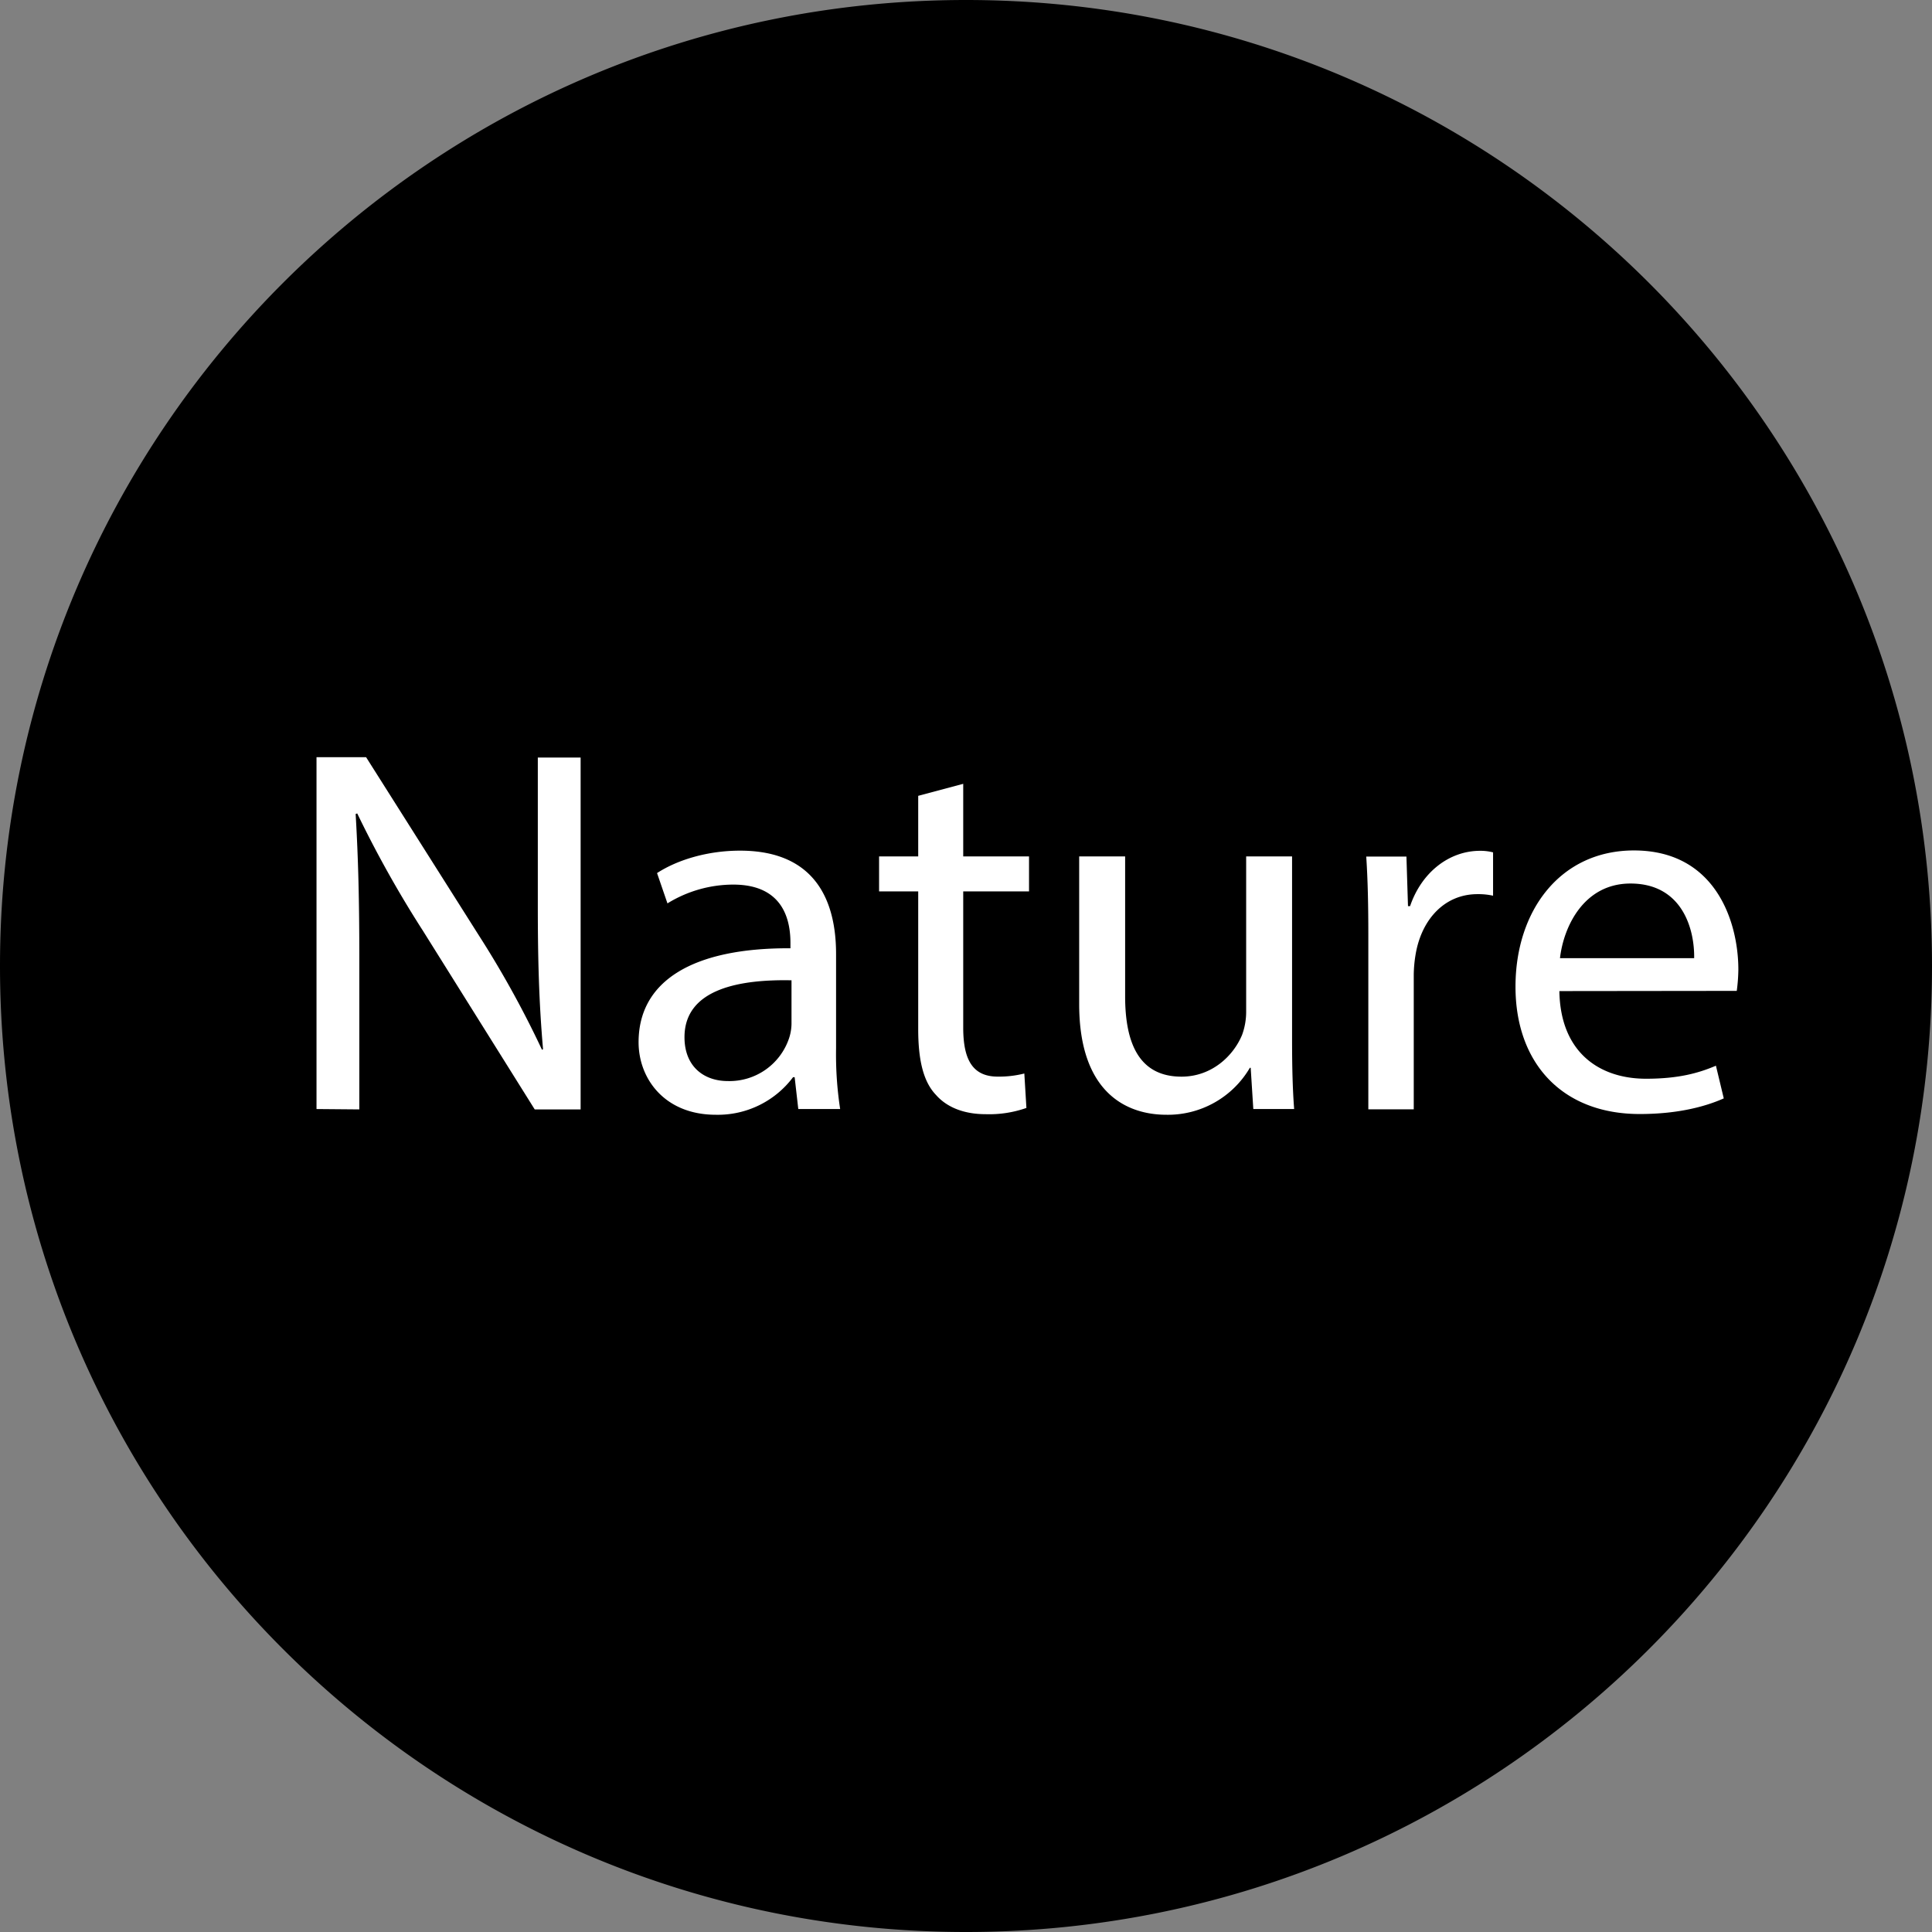 <svg id="Layer_1" data-name="Layer 1" xmlns="http://www.w3.org/2000/svg" viewBox="0 0 473 473"><rect x="0" y="0" width="473" height="473" fill="#808080" stroke="none"/><defs><style>.cls-1{fill:#fff;}</style></defs><path d="M719.5,597.5a235.92,235.92,0,1,1,166.9-69.1A234.49,234.49,0,0,1,719.5,597.5Z" transform="translate(-483 -125)"/><path d="M719.5,126a234.78,234.78,0,1,1-91.7,18.5A234,234,0,0,1,719.5,126m0-1C588.9,125,483,230.9,483,361.5S588.9,598,719.5,598,956,492.1,956,361.5,850.1,125,719.5,125Z" transform="translate(-483 -125)"/><path class="cls-1" d="M560.49,396.52V310.38h12.14L600.23,354a244,244,0,0,1,15.46,28l.26-.13c-1-11.5-1.28-22-1.28-35.4v-36h10.48v86.14H613.91l-27.35-43.71a271.22,271.22,0,0,1-16.1-28.75l-.39.13c.64,10.86.9,21.21.9,35.52v36.81Z" transform="translate(-483 -125)"/><path class="cls-1" d="M678.44,396.52l-.89-7.8h-.39a23,23,0,0,1-18.91,9.2c-12.52,0-18.91-8.82-18.91-17.76,0-15,13.29-23.13,37.18-23v-1.28c0-5.11-1.4-14.31-14-14.31a30.78,30.78,0,0,0-16.11,4.6l-2.55-7.42c5.11-3.32,12.52-5.49,20.32-5.49,18.91,0,23.51,12.91,23.51,25.3v23.13a87.88,87.88,0,0,0,1,14.83ZM676.78,365c-12.27-.25-26.2,1.92-26.2,13.93,0,7.29,4.86,10.74,10.61,10.74a15.39,15.39,0,0,0,14.95-10.36,11.79,11.79,0,0,0,.64-3.57Z" transform="translate(-483 -125)"/><path class="cls-1" d="M718.82,316.9v17.77h16.11v8.56H718.82v33.35c0,7.67,2.18,12,8.44,12a25.27,25.27,0,0,0,6.52-.76l.51,8.43a27.48,27.48,0,0,1-10,1.53c-5.24,0-9.46-1.66-12.14-4.72-3.2-3.33-4.35-8.82-4.35-16.11V343.23h-9.58v-8.56h9.58V319.84Z" transform="translate(-483 -125)"/><path class="cls-1" d="M799.33,379.65c0,6.39.13,12,.51,16.87h-10l-.64-10.1H789a23.25,23.25,0,0,1-20.44,11.5c-9.72,0-21.35-5.37-21.35-27.09V334.67h11.25v34.24c0,11.76,3.58,19.68,13.8,19.68,7.54,0,12.78-5.24,14.83-10.22a16.43,16.43,0,0,0,1-5.75V334.67h11.24Z" transform="translate(-483 -125)"/><path class="cls-1" d="M818,354c0-7.28-.13-13.54-.51-19.29h9.84l.38,12.14h.51c2.82-8.31,9.59-13.55,17.13-13.55a12.35,12.35,0,0,1,3.19.38v10.61a16.65,16.65,0,0,0-3.83-.38c-7.92,0-13.55,6-15.08,14.44a32.2,32.2,0,0,0-.51,5.24v33H818Z" transform="translate(-483 -125)"/><path class="cls-1" d="M864.77,367.64c.25,15.2,10,21.46,21.21,21.46,8,0,12.91-1.4,17.12-3.19l1.92,8c-4,1.79-10.73,3.83-20.57,3.83-19.05,0-30.42-12.52-30.42-31.18s11-33.35,29-33.35c20.19,0,25.56,17.76,25.56,29.14a41.72,41.72,0,0,1-.39,5.24Zm33-8.06c.12-7.15-2.94-18.27-15.59-18.27-11.38,0-16.36,10.48-17.26,18.27Z" transform="translate(-483 -125)"/></svg>